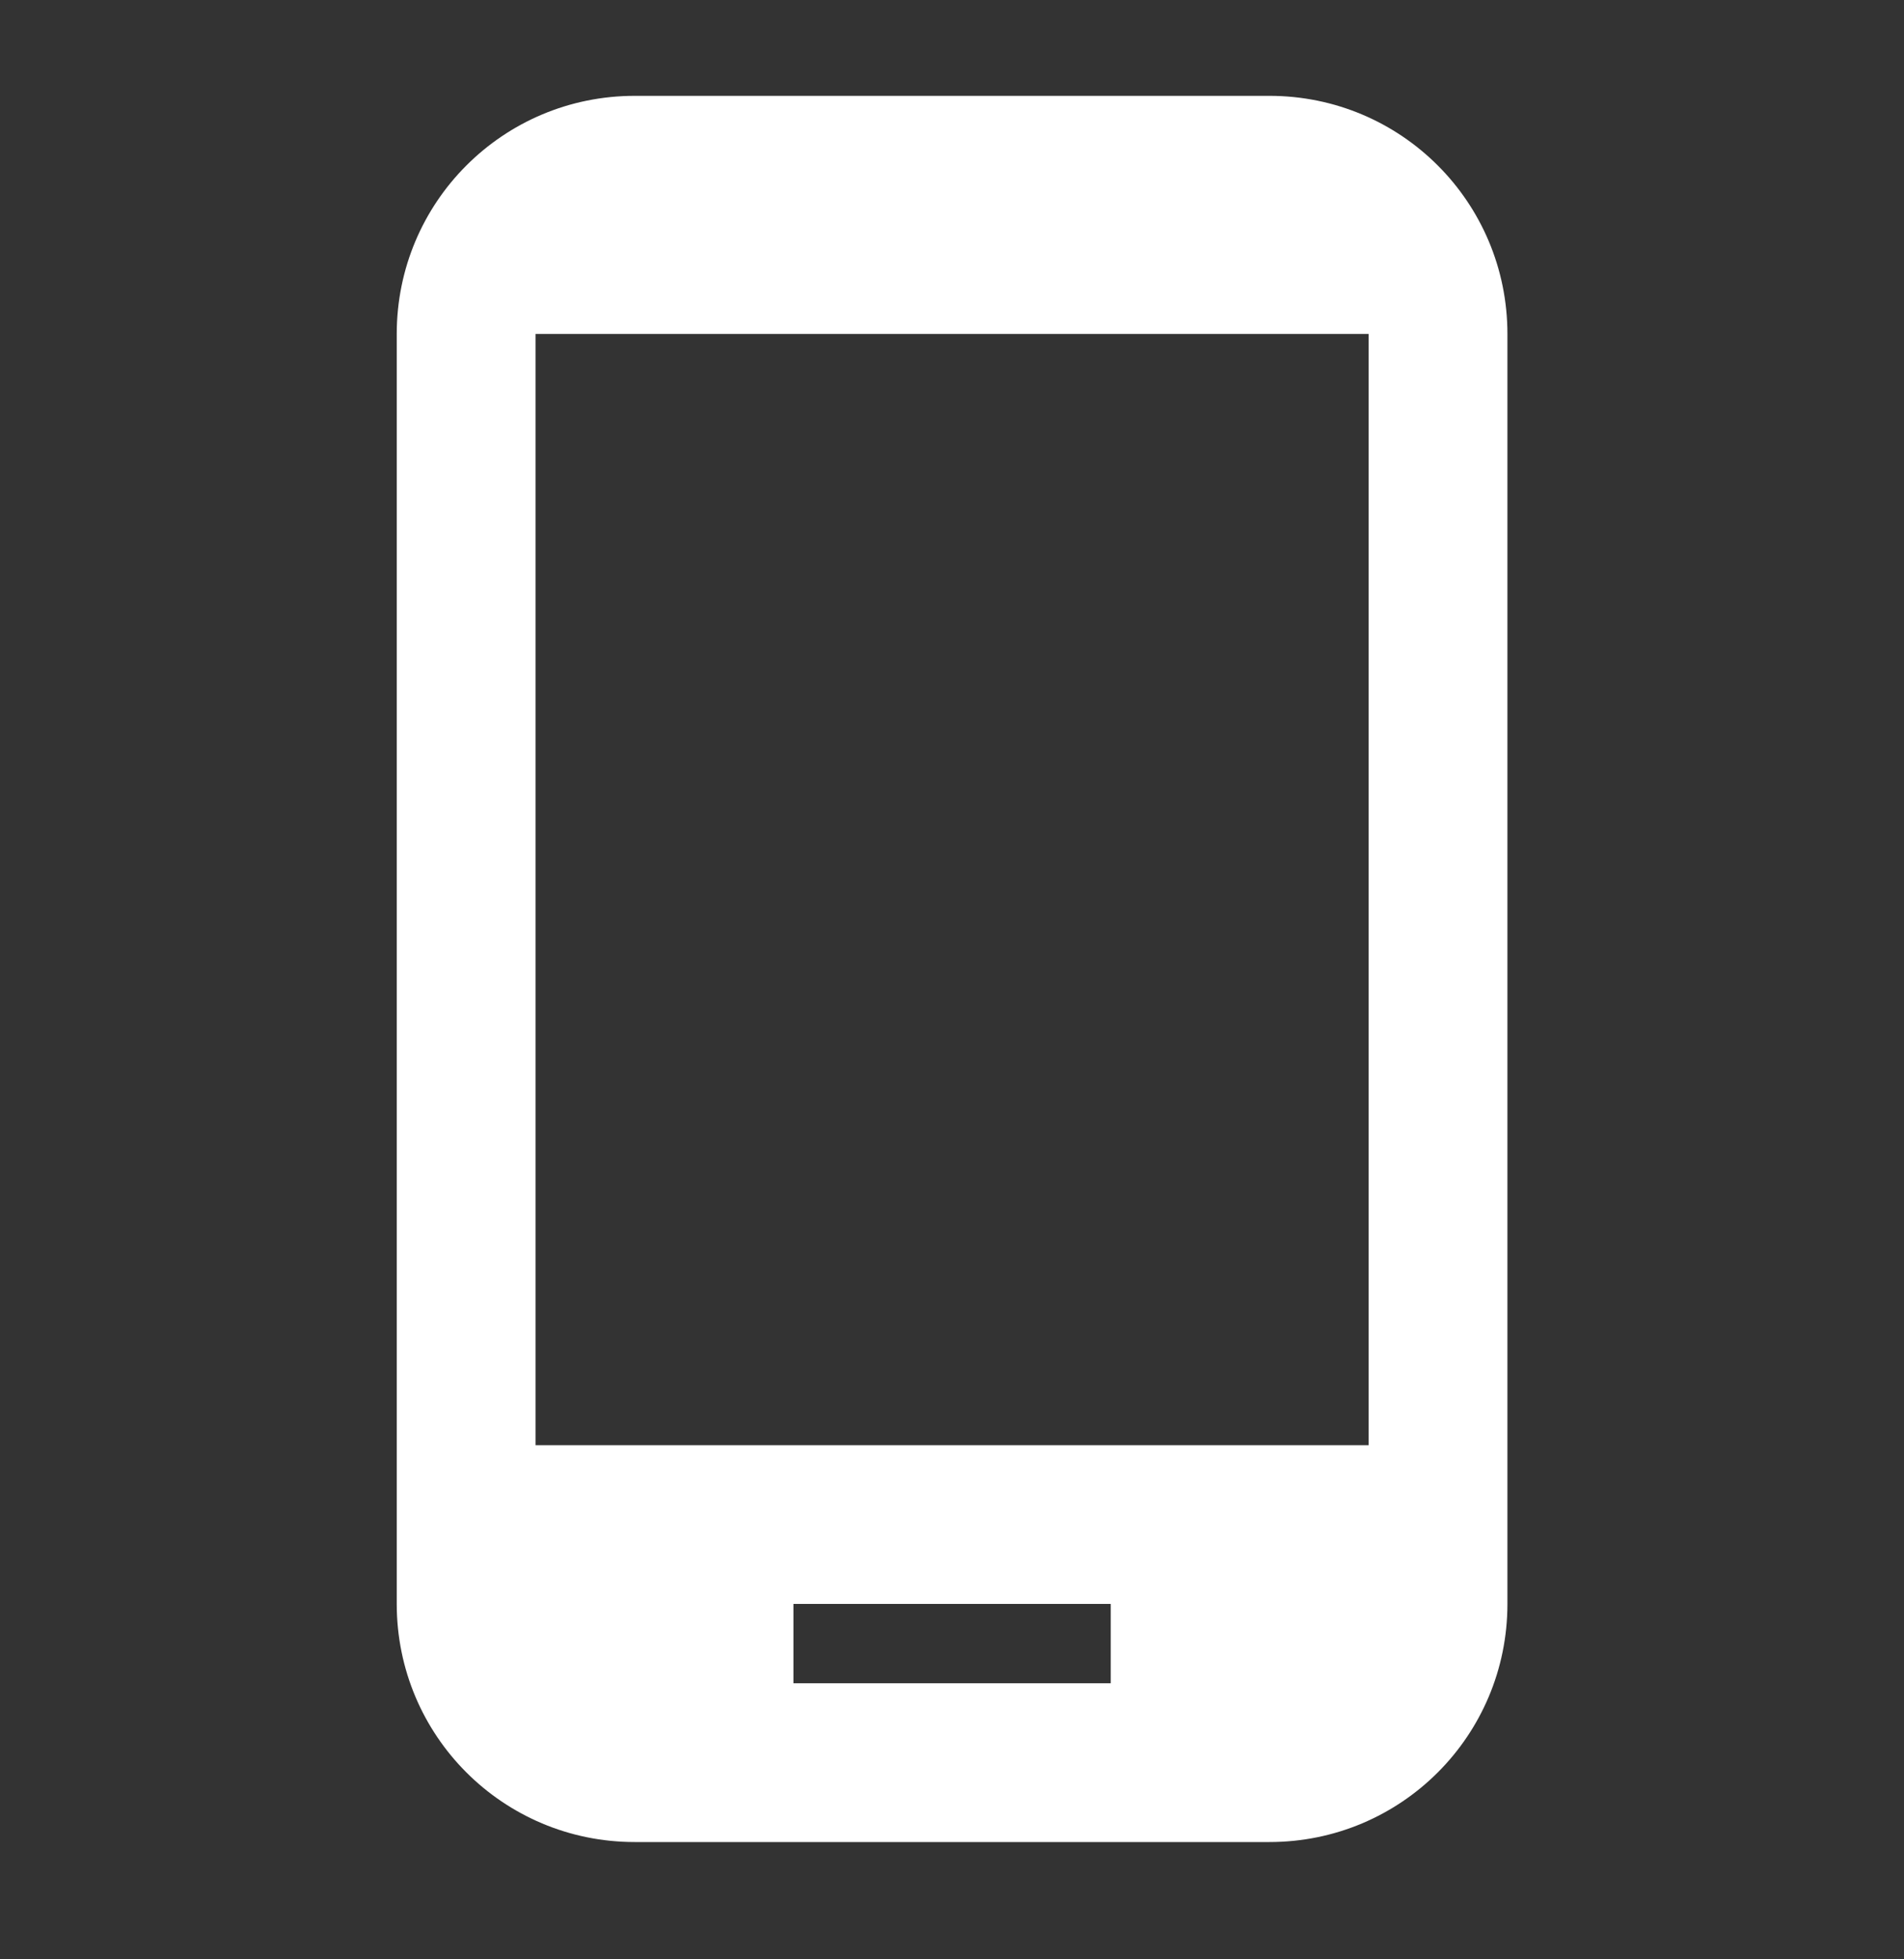 <svg width="35" height="36" viewBox="0 0 35 36" fill="none" xmlns="http://www.w3.org/2000/svg">
<rect x="0" y="0" width="35" height="36" fill="#333333" stroke="none"/>
<path d="M23.335 1.761H11.668C9.247 1.761 7.293 3.716 7.293 6.136V29.47C7.293 31.891 9.247 33.845 11.668 33.845H23.335C25.756 33.845 27.71 31.891 27.71 29.47V6.136C27.71 3.716 25.756 1.761 23.335 1.761ZM20.418 30.928H14.585V29.47H20.418V30.928ZM25.158 26.553H9.845V6.136H25.158V26.553Z" fill="white"/>
</svg>

